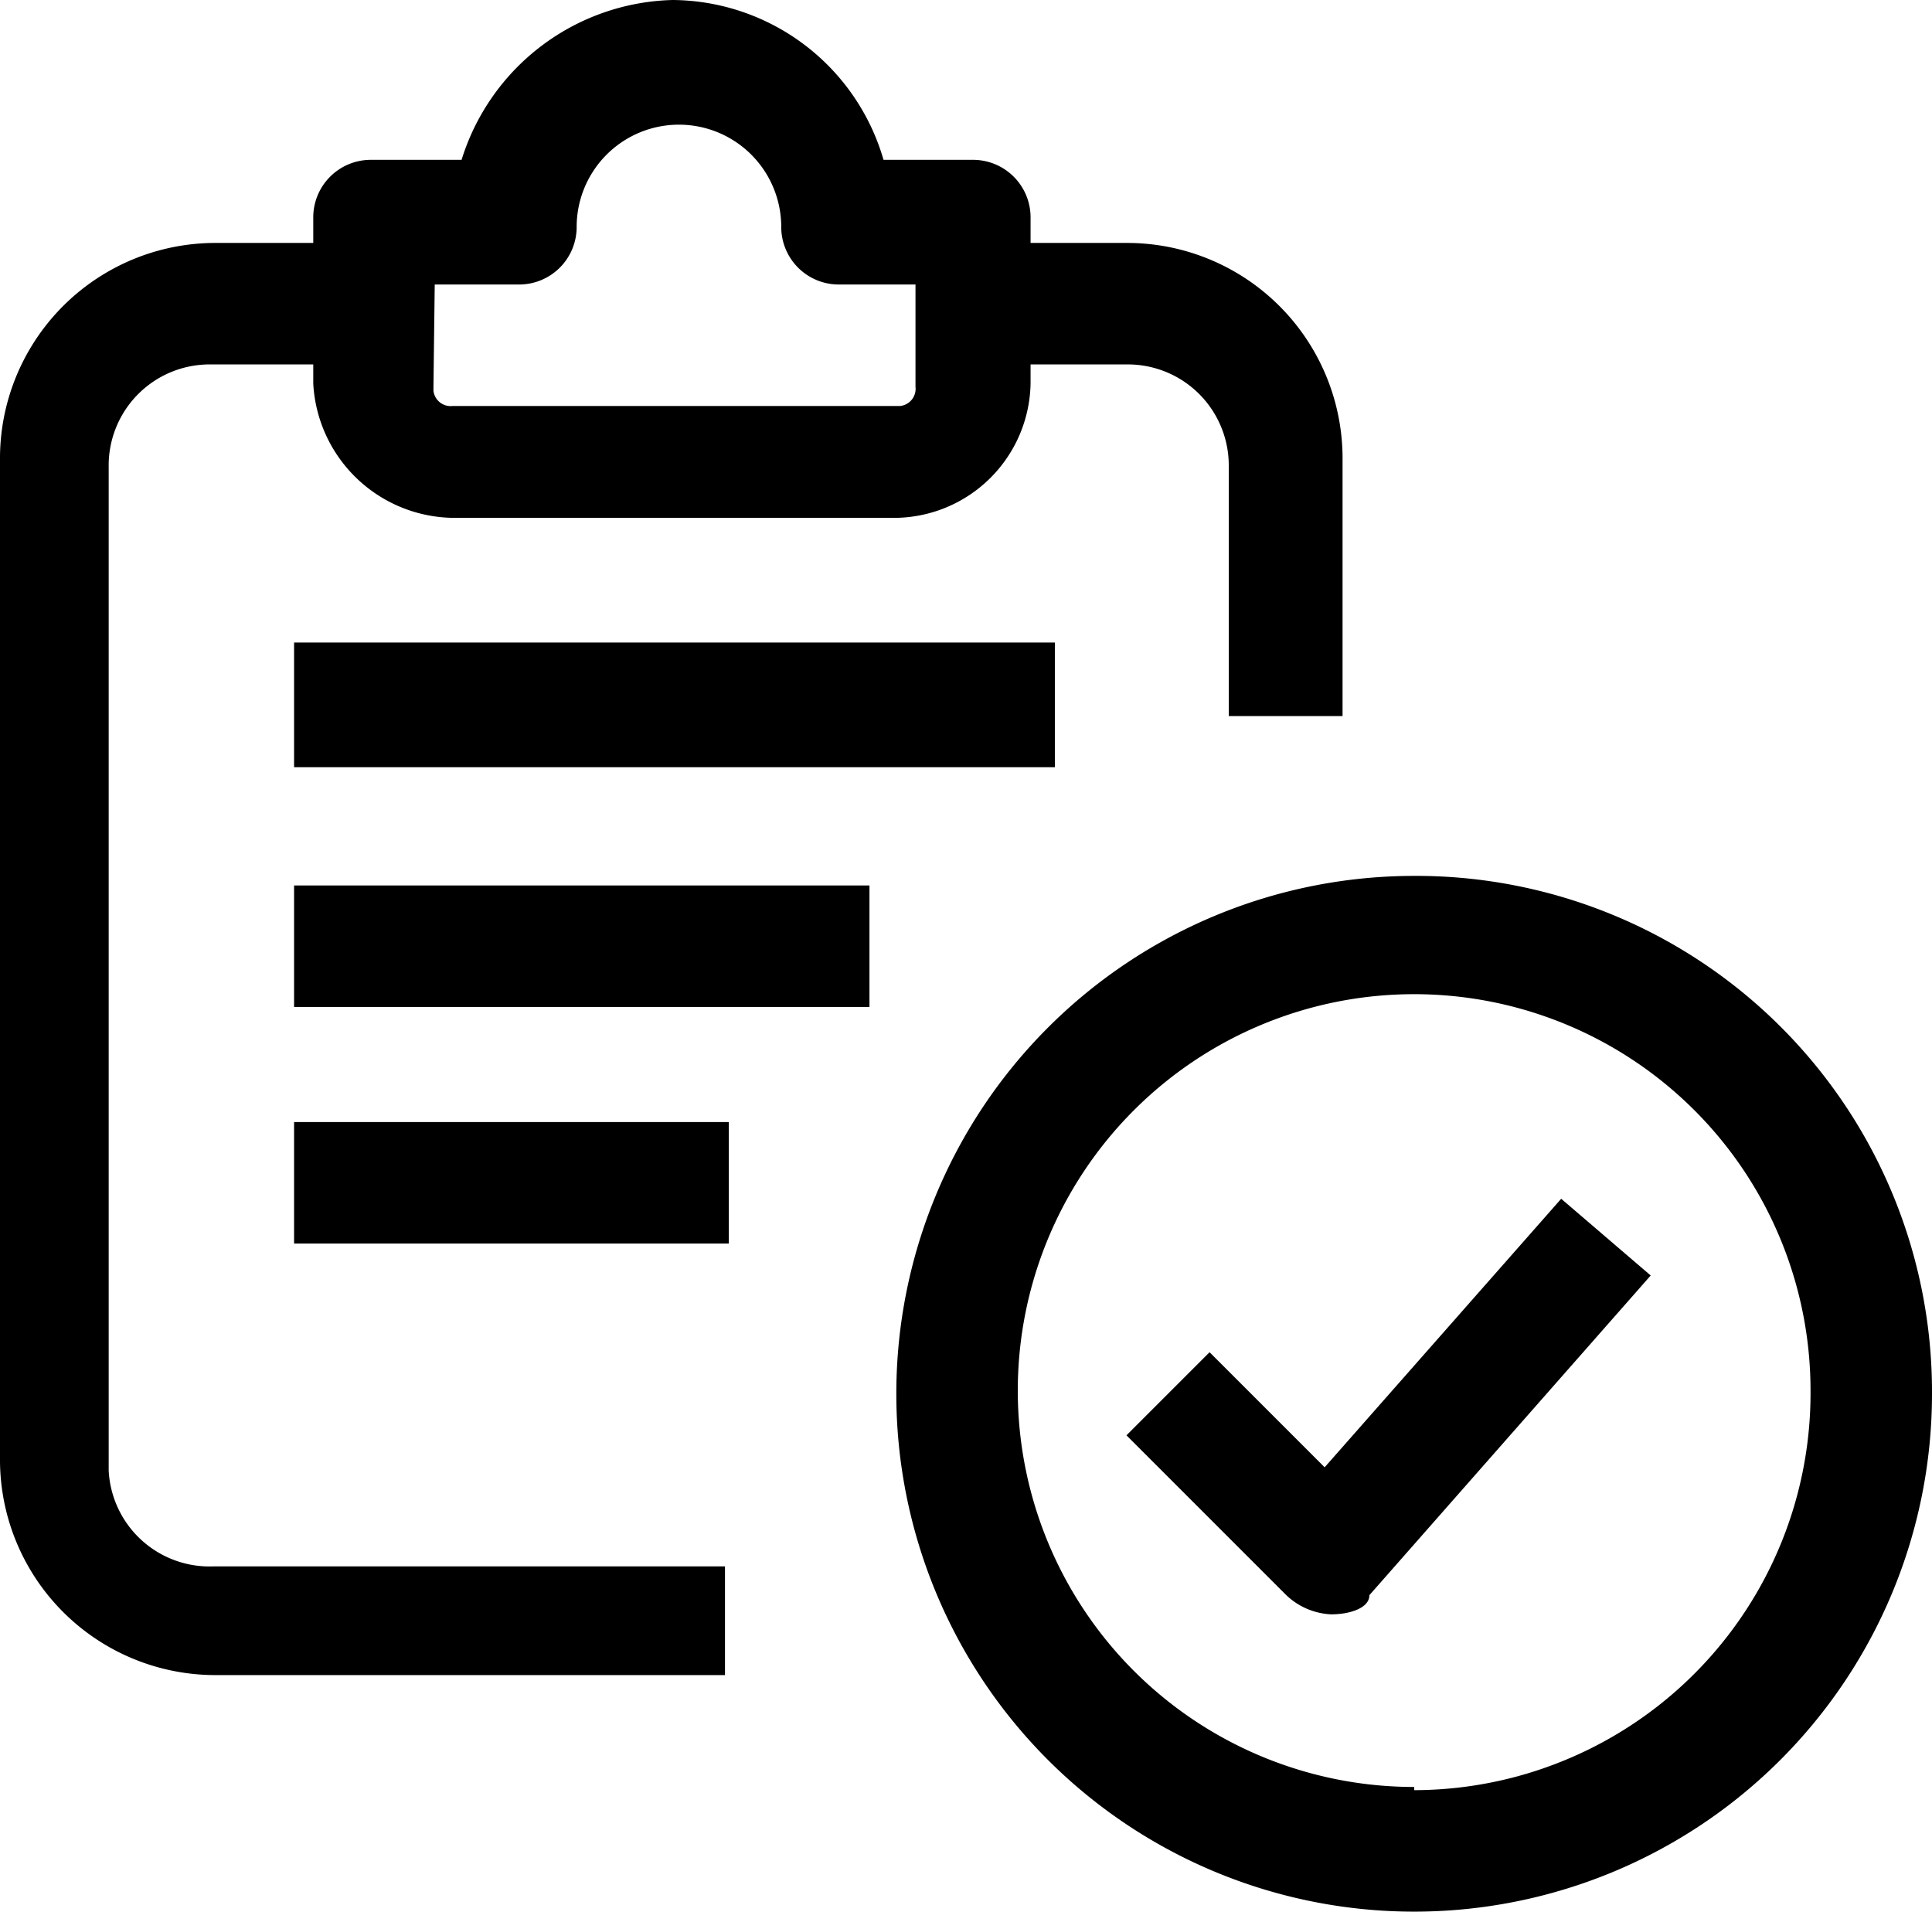 <svg id="Layer_1" data-name="Layer 1" xmlns="http://www.w3.org/2000/svg" viewBox="0 0 30.22 29.9"><title>icon_open_topic</title><path d="M22.12,13.7a8.1,8.1,0,1,0,8.1,8.1h0a8.07,8.07,0,0,0-8-8.1Zm0,14.25a6.2,6.2,0,1,1,6.2-6.2A6.21,6.21,0,0,1,22.12,28Zm2.3-9.2,1.4,1.2-4.4,5c0,.2-.3.3-.6.3a1.09,1.09,0,0,1-.7-.3l-2.5-2.5,1.3-1.3,1.8,1.8ZM1.7,23V7.3A1.58,1.58,0,0,1,3.26,5.7H4.9V6A2.22,2.22,0,0,0,7.12,8.1H14A2.14,2.14,0,0,0,16.12,6v-.3h1.5a1.58,1.58,0,0,1,1.6,1.56v3.94H21V7.2a3.37,3.37,0,0,0-3.34-3.4H16.12V3.4a.9.9,0,0,0-.9-.9h-1.4A3.46,3.46,0,0,0,10.52,0a3.55,3.55,0,0,0-3.3,2.5H5.8a.9.9,0,0,0-.9.9h0v.4H3.4A3.37,3.37,0,0,0,0,7.14V22.8a3.37,3.37,0,0,0,3.34,3.4h8V24.5h-8A1.58,1.58,0,0,1,1.7,23ZM6.8,4.45H8.12a.9.9,0,0,0,.9-.9,1.6,1.6,0,1,1,3.2,0,.9.9,0,0,0,.9.9h1.2v1.6a.27.27,0,0,1-.24.3h-7a.27.27,0,0,1-.3-.24V6.05Zm-2.2,5.6H16.5V12H4.6Zm0,3.8h9v1.9h-9Zm0,3.7h6.8v1.9H4.6Z" transform="translate(0 0)"/></svg>